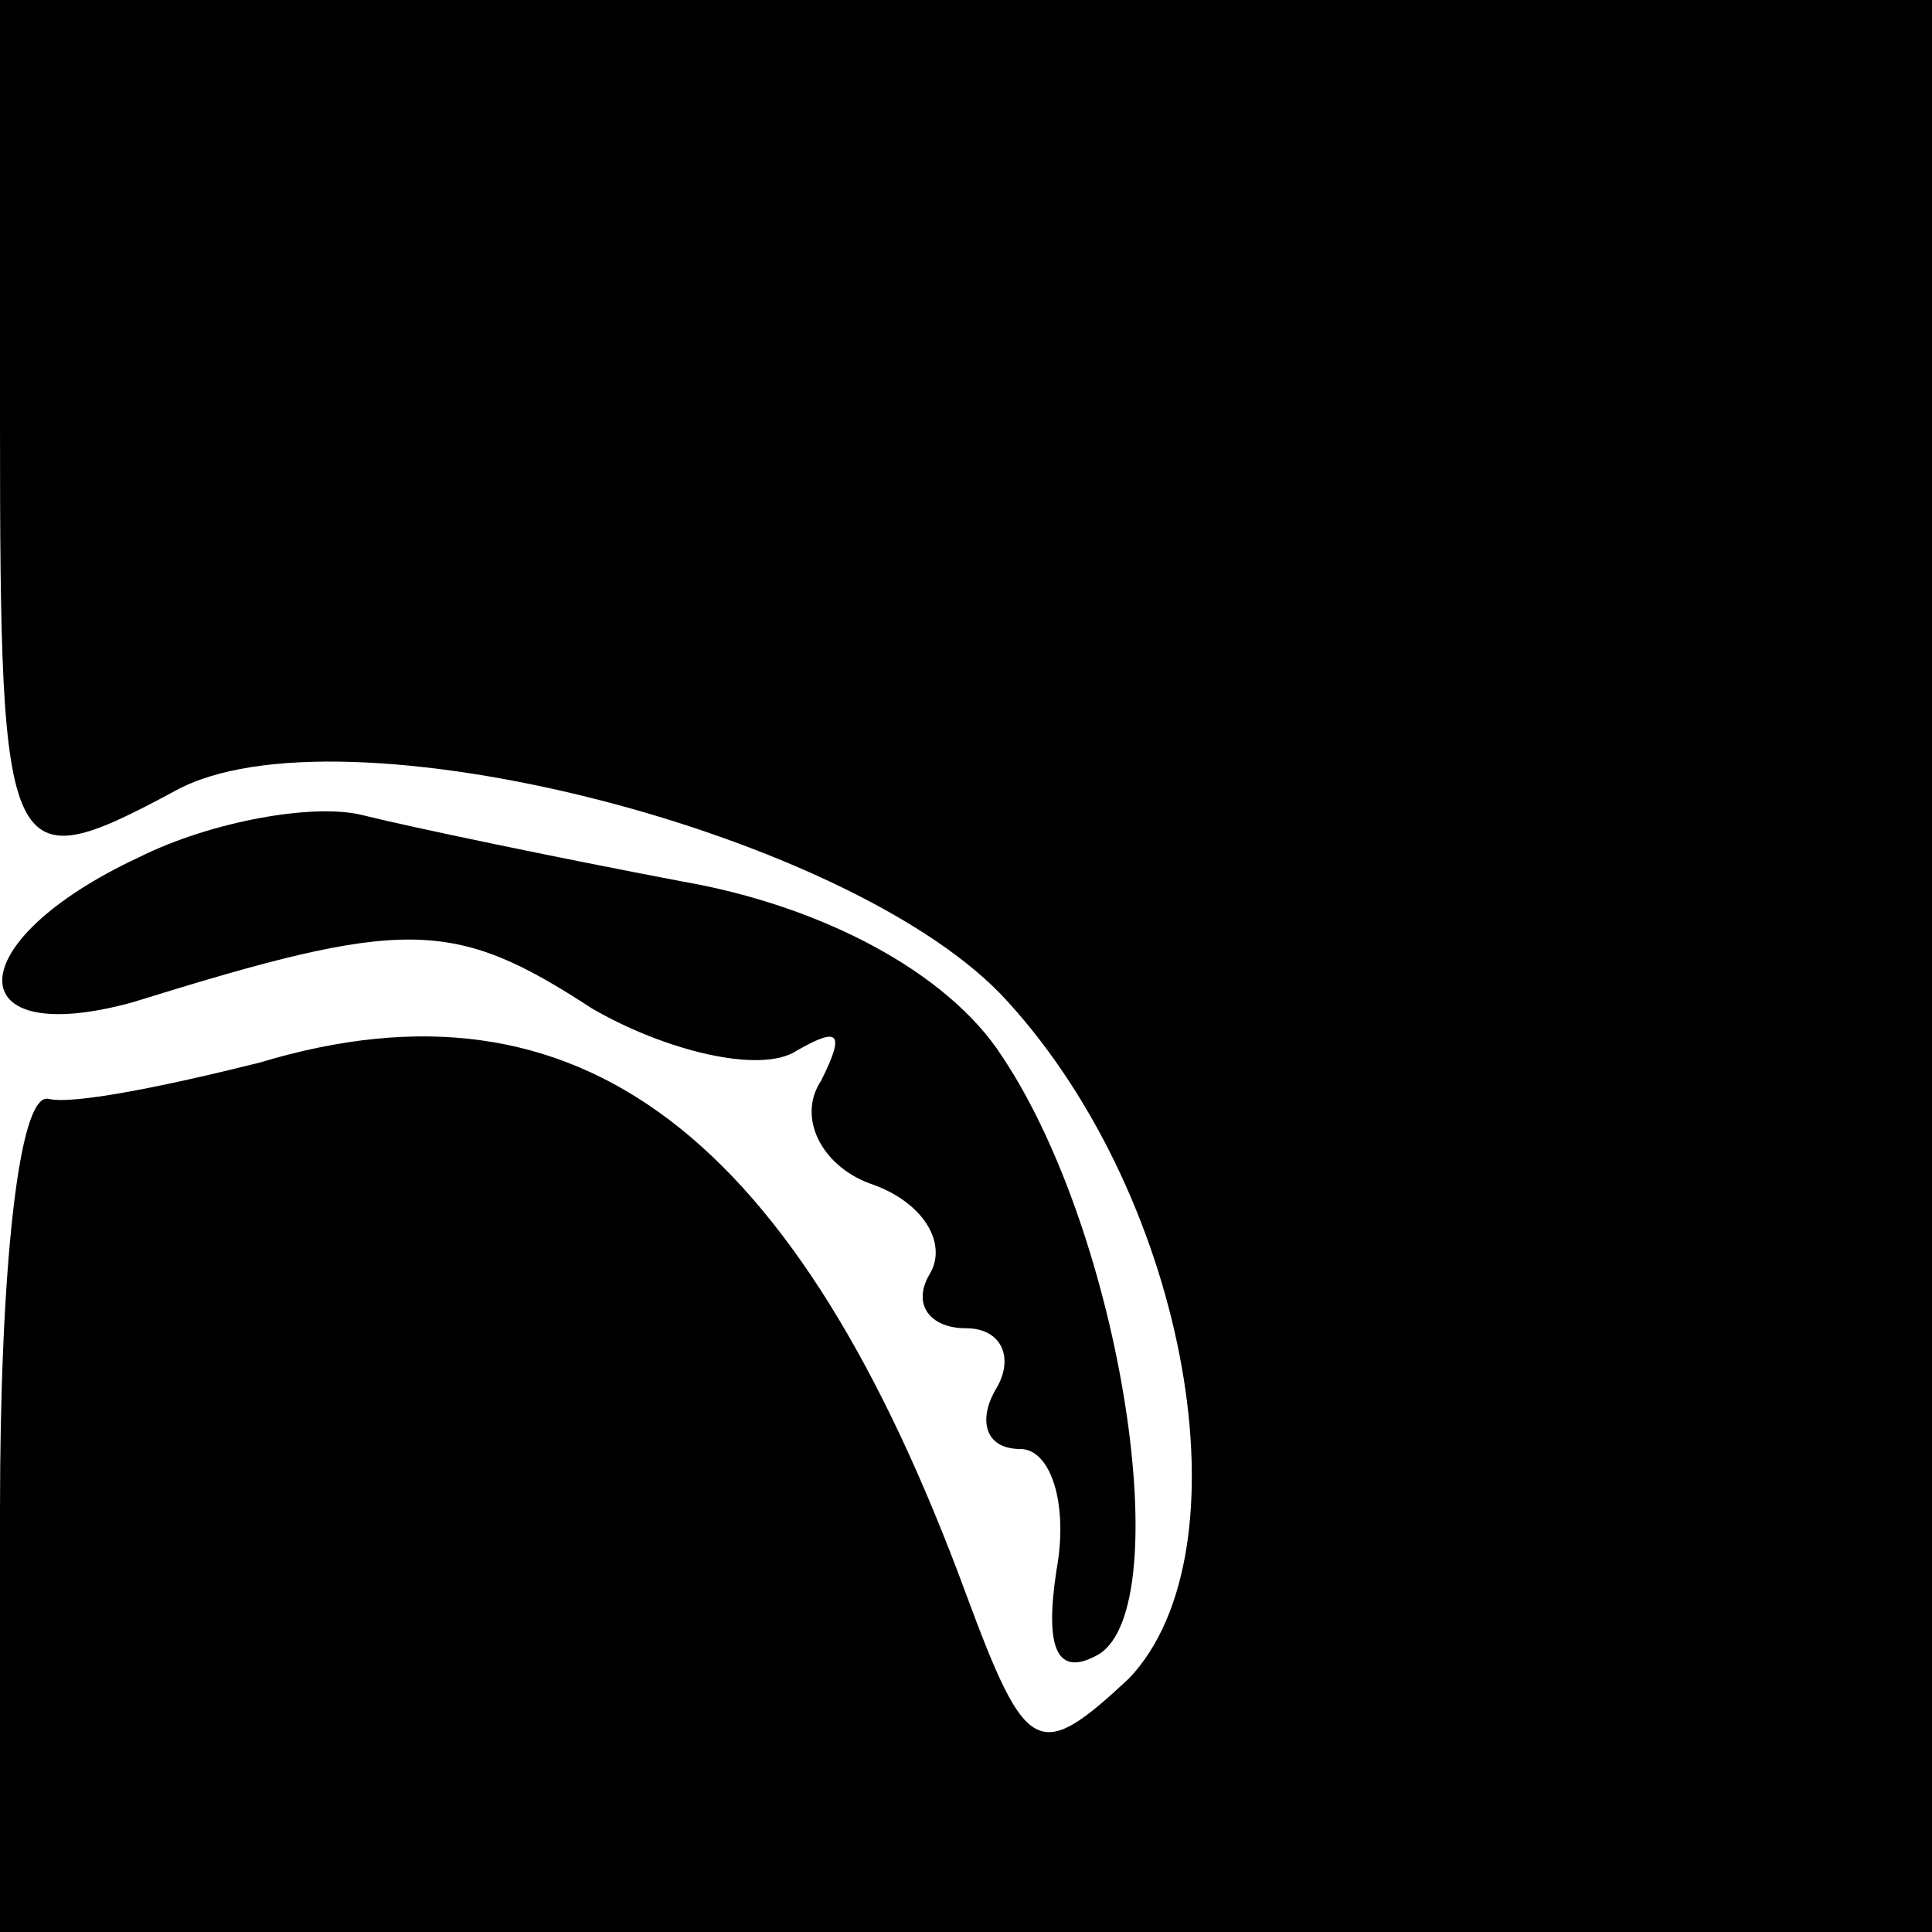 <?xml version="1.0" standalone="no"?>
<!DOCTYPE svg PUBLIC "-//W3C//DTD SVG 20010904//EN"
 "http://www.w3.org/TR/2001/REC-SVG-20010904/DTD/svg10.dtd">
<svg version="1.0" xmlns="http://www.w3.org/2000/svg"
 width="32pt" height="32pt" viewBox="0 0 32 32"
 preserveAspectRatio="xMidYMid meet">
<g transform="translate(0,32) scale(0.1,-0.1)"
fill="#000000" stroke="none">
<path fill="#000000" stroke="none" d="M0 250 c0 -74 1 -76 29 -61 27 15 113
-7 138 -35 30 -33 40 -91 20 -112 -15 -14 -17 -13 -27 14 -28 76 -64 104 -117
88 -16 -4 -31 -7 -35 -6 -5 1 -8 -29 -8 -68 l0 -70 160 0 160 0 0 160 0 160
-160 0 -160 0 0 -70z"/>
<path fill="#000000" stroke="none" d="M23 178 c-30 -14 -30 -32 -1 -24 45 14
53 14 76 -1 12 -7 28 -11 34 -7 7 4 8 3 4 -5 -4 -6 0 -14 8 -17 9 -3 13 -10
10 -15 -3 -5 0 -9 6 -9 6 0 8 -5 5 -10 -3 -5 -2 -10 4 -10 5 0 8 -9 6 -20 -2
-13 0 -18 7 -14 13 8 4 69 -16 99 -9 14 -30 25 -53 29 -21 4 -45 9 -53 11 -8
2 -25 -1 -37 -7z"/>
</g>
</svg>
